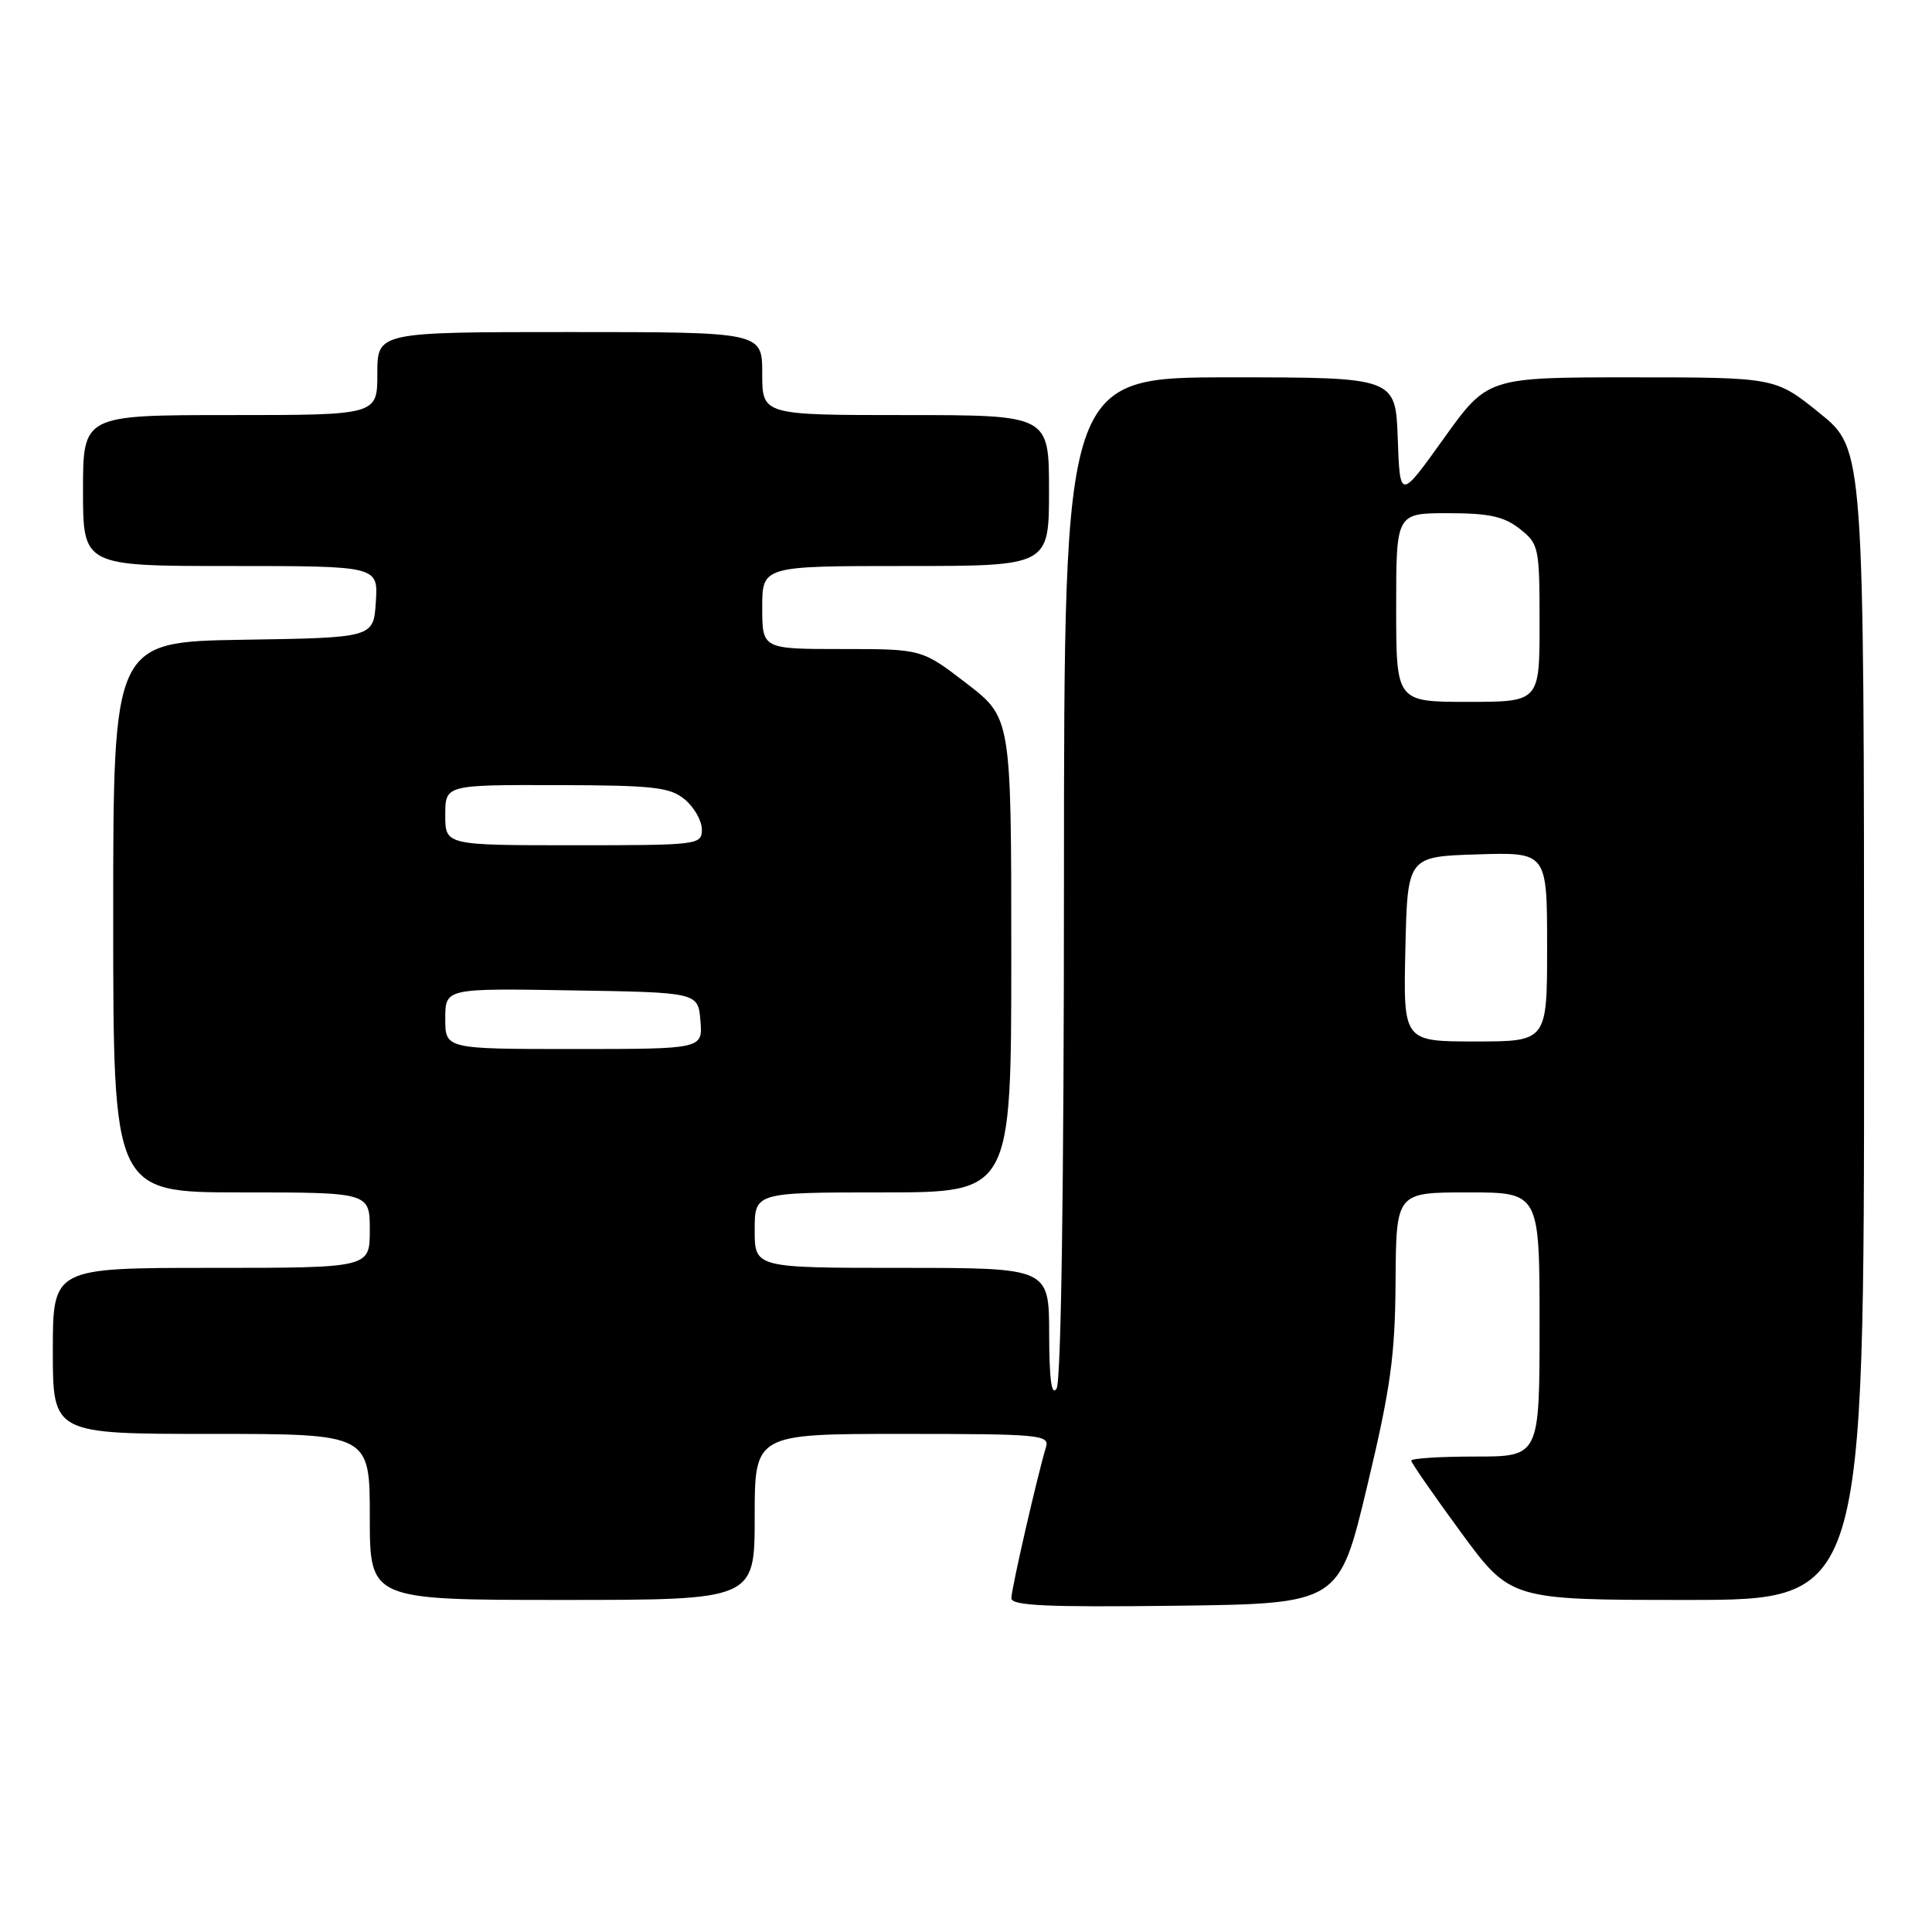 <?xml version="1.0" encoding="UTF-8" standalone="no"?>
<!DOCTYPE svg PUBLIC "-//W3C//DTD SVG 1.1//EN" "http://www.w3.org/Graphics/SVG/1.1/DTD/svg11.dtd" >
<svg xmlns="http://www.w3.org/2000/svg" xmlns:xlink="http://www.w3.org/1999/xlink" version="1.1" viewBox="0 0 256 256">
 <g >
 <path fill="currentColor"
d=" M 181.14 197.00 C 184.27 183.91 184.86 179.67 184.92 169.75 C 185.00 158.00 185.00 158.00 194.50 158.00 C 204.00 158.00 204.00 158.00 204.00 175.50 C 204.00 193.00 204.00 193.00 195.50 193.00 C 190.82 193.00 187.00 193.24 187.00 193.54 C 187.00 193.83 189.96 198.10 193.58 203.04 C 200.16 212.00 200.16 212.00 223.58 212.00 C 247.00 212.00 247.00 212.00 247.00 135.75 C 246.99 59.50 246.99 59.50 241.12 54.75 C 235.24 50.00 235.24 50.00 216.17 50.00 C 197.11 50.00 197.11 50.00 191.30 58.11 C 185.50 66.22 185.50 66.22 185.21 58.11 C 184.92 50.00 184.92 50.00 162.96 50.00 C 141.00 50.00 141.00 50.00 140.98 116.25 C 140.98 157.30 140.60 183.07 140.00 184.00 C 139.33 185.03 139.03 182.77 139.02 176.75 C 139.00 168.00 139.00 168.00 119.50 168.00 C 100.00 168.00 100.00 168.00 100.00 163.00 C 100.00 158.00 100.00 158.00 117.00 158.00 C 134.00 158.00 134.00 158.00 134.00 126.56 C 134.00 95.12 134.00 95.12 128.08 90.56 C 122.15 86.00 122.15 86.00 111.58 86.00 C 101.00 86.00 101.00 86.00 101.00 80.50 C 101.00 75.00 101.00 75.00 120.00 75.00 C 139.00 75.00 139.00 75.00 139.00 65.00 C 139.00 55.00 139.00 55.00 120.00 55.00 C 101.00 55.00 101.00 55.00 101.00 49.50 C 101.00 44.00 101.00 44.00 75.50 44.00 C 50.00 44.00 50.00 44.00 50.00 49.50 C 50.00 55.00 50.00 55.00 30.50 55.00 C 11.00 55.00 11.00 55.00 11.00 65.00 C 11.00 75.00 11.00 75.00 30.55 75.00 C 50.11 75.00 50.11 75.00 49.80 79.75 C 49.50 84.50 49.50 84.50 32.25 84.77 C 15.00 85.05 15.00 85.05 15.00 121.52 C 15.00 158.00 15.00 158.00 32.00 158.00 C 49.00 158.00 49.00 158.00 49.00 163.00 C 49.00 168.00 49.00 168.00 28.00 168.00 C 7.00 168.00 7.00 168.00 7.00 179.00 C 7.00 190.00 7.00 190.00 28.00 190.00 C 49.00 190.00 49.00 190.00 49.00 201.00 C 49.00 212.00 49.00 212.00 74.50 212.00 C 100.00 212.00 100.00 212.00 100.00 201.00 C 100.00 190.00 100.00 190.00 119.57 190.00 C 137.74 190.00 139.10 190.12 138.60 191.75 C 137.52 195.26 134.01 210.54 134.01 211.77 C 134.00 212.76 138.69 212.98 155.72 212.77 C 177.44 212.50 177.44 212.50 181.14 197.00 Z  M 59.00 134.98 C 59.00 130.95 59.00 130.95 75.75 131.23 C 92.50 131.50 92.50 131.50 92.81 135.25 C 93.12 139.00 93.12 139.00 76.06 139.00 C 59.00 139.00 59.00 139.00 59.00 134.98 Z  M 186.22 125.75 C 186.50 113.50 186.50 113.50 195.75 113.21 C 205.00 112.92 205.00 112.92 205.00 125.46 C 205.00 138.00 205.00 138.00 195.47 138.00 C 185.94 138.00 185.94 138.00 186.22 125.75 Z  M 59.00 108.00 C 59.00 104.00 59.00 104.00 73.75 104.03 C 86.68 104.06 88.78 104.30 90.75 105.94 C 91.99 106.98 93.00 108.76 93.00 109.91 C 93.00 111.95 92.58 112.00 76.00 112.00 C 59.00 112.00 59.00 112.00 59.00 108.00 Z  M 185.00 80.50 C 185.00 68.00 185.00 68.00 191.87 68.00 C 197.30 68.00 199.28 68.43 201.37 70.07 C 203.91 72.07 204.00 72.50 204.00 82.57 C 204.00 93.00 204.00 93.00 194.50 93.00 C 185.00 93.00 185.00 93.00 185.00 80.50 Z "/>
</g>
</svg>